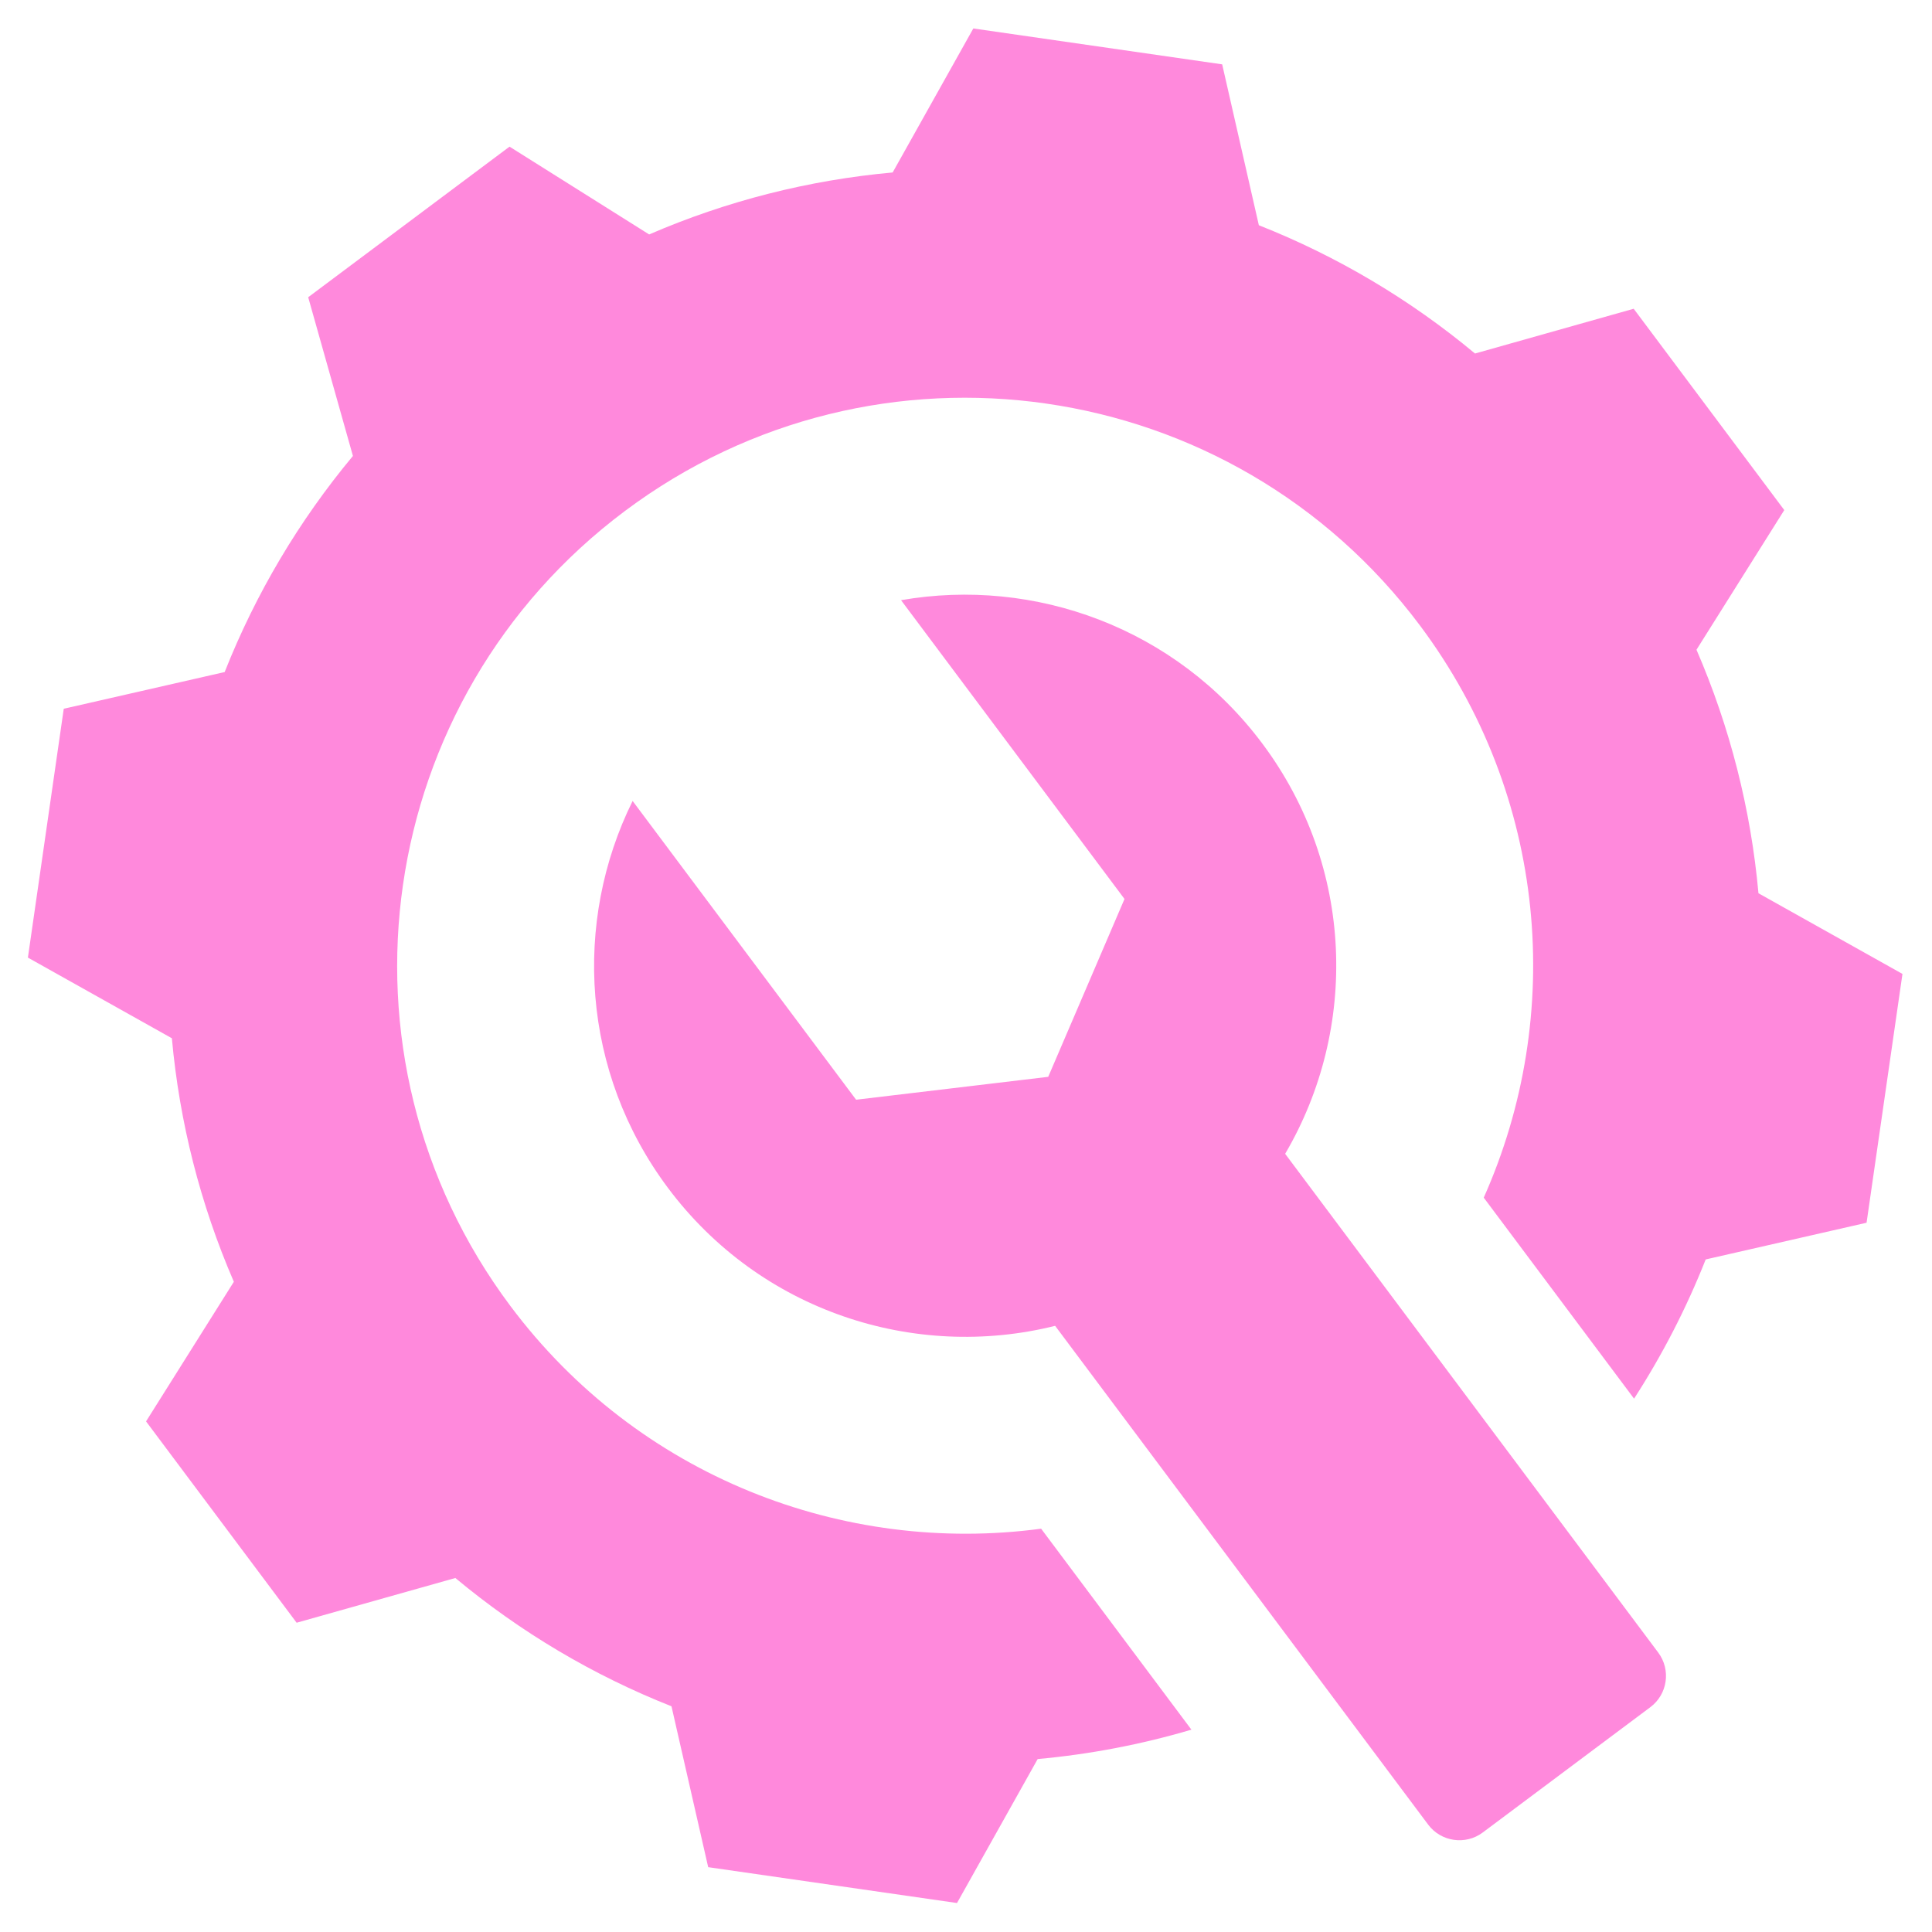 <svg width="52" height="52" viewBox="0 0 52 52" fill="none" xmlns="http://www.w3.org/2000/svg">
<path fill-rule="evenodd" clip-rule="evenodd" d="M17.472 6.31C19.554 5.409 21.767 4.846 24.026 4.642L26.197 0.766L32.895 1.732L33.882 6.062C35.992 6.896 37.956 8.062 39.7 9.515L43.971 8.31L48.024 13.729L45.661 17.488C46.562 19.57 47.125 21.782 47.329 24.042L51.205 26.213L50.239 32.91L45.909 33.898C45.391 35.207 44.745 36.462 43.981 37.645L39.935 32.235C42.119 27.339 41.659 21.436 38.22 16.837C33.162 10.076 23.583 8.694 16.822 13.752C10.06 18.809 8.679 28.388 13.736 35.149C17.176 39.748 22.707 41.857 28.022 41.145L32.067 46.554C30.717 46.953 29.331 47.218 27.929 47.345L25.758 51.22L19.061 50.255L18.073 45.925C15.963 45.091 13.999 43.925 12.256 42.472L7.984 43.676L3.931 38.257L6.294 34.499C5.393 32.417 4.83 30.204 4.626 27.945L0.751 25.774L1.716 19.076L6.047 18.088C6.882 15.979 8.047 14.015 9.499 12.272L8.295 8L13.714 3.947L17.472 6.31V6.31ZM33.975 20.012C31.644 16.894 27.841 15.528 24.252 16.154L30.266 24.196L29.24 26.589L28.213 28.983L25.628 29.291L23.042 29.599L17.027 21.558C15.412 24.823 15.648 28.858 17.98 31.975C20.462 35.295 24.614 36.629 28.399 35.685L38.44 49.111C38.786 49.573 39.446 49.668 39.908 49.322L44.42 45.948C44.883 45.602 44.978 44.943 44.632 44.48L34.59 31.055C36.565 27.691 36.458 23.331 33.975 20.012V20.012Z" fill="#FF89DC"/>
</svg>
